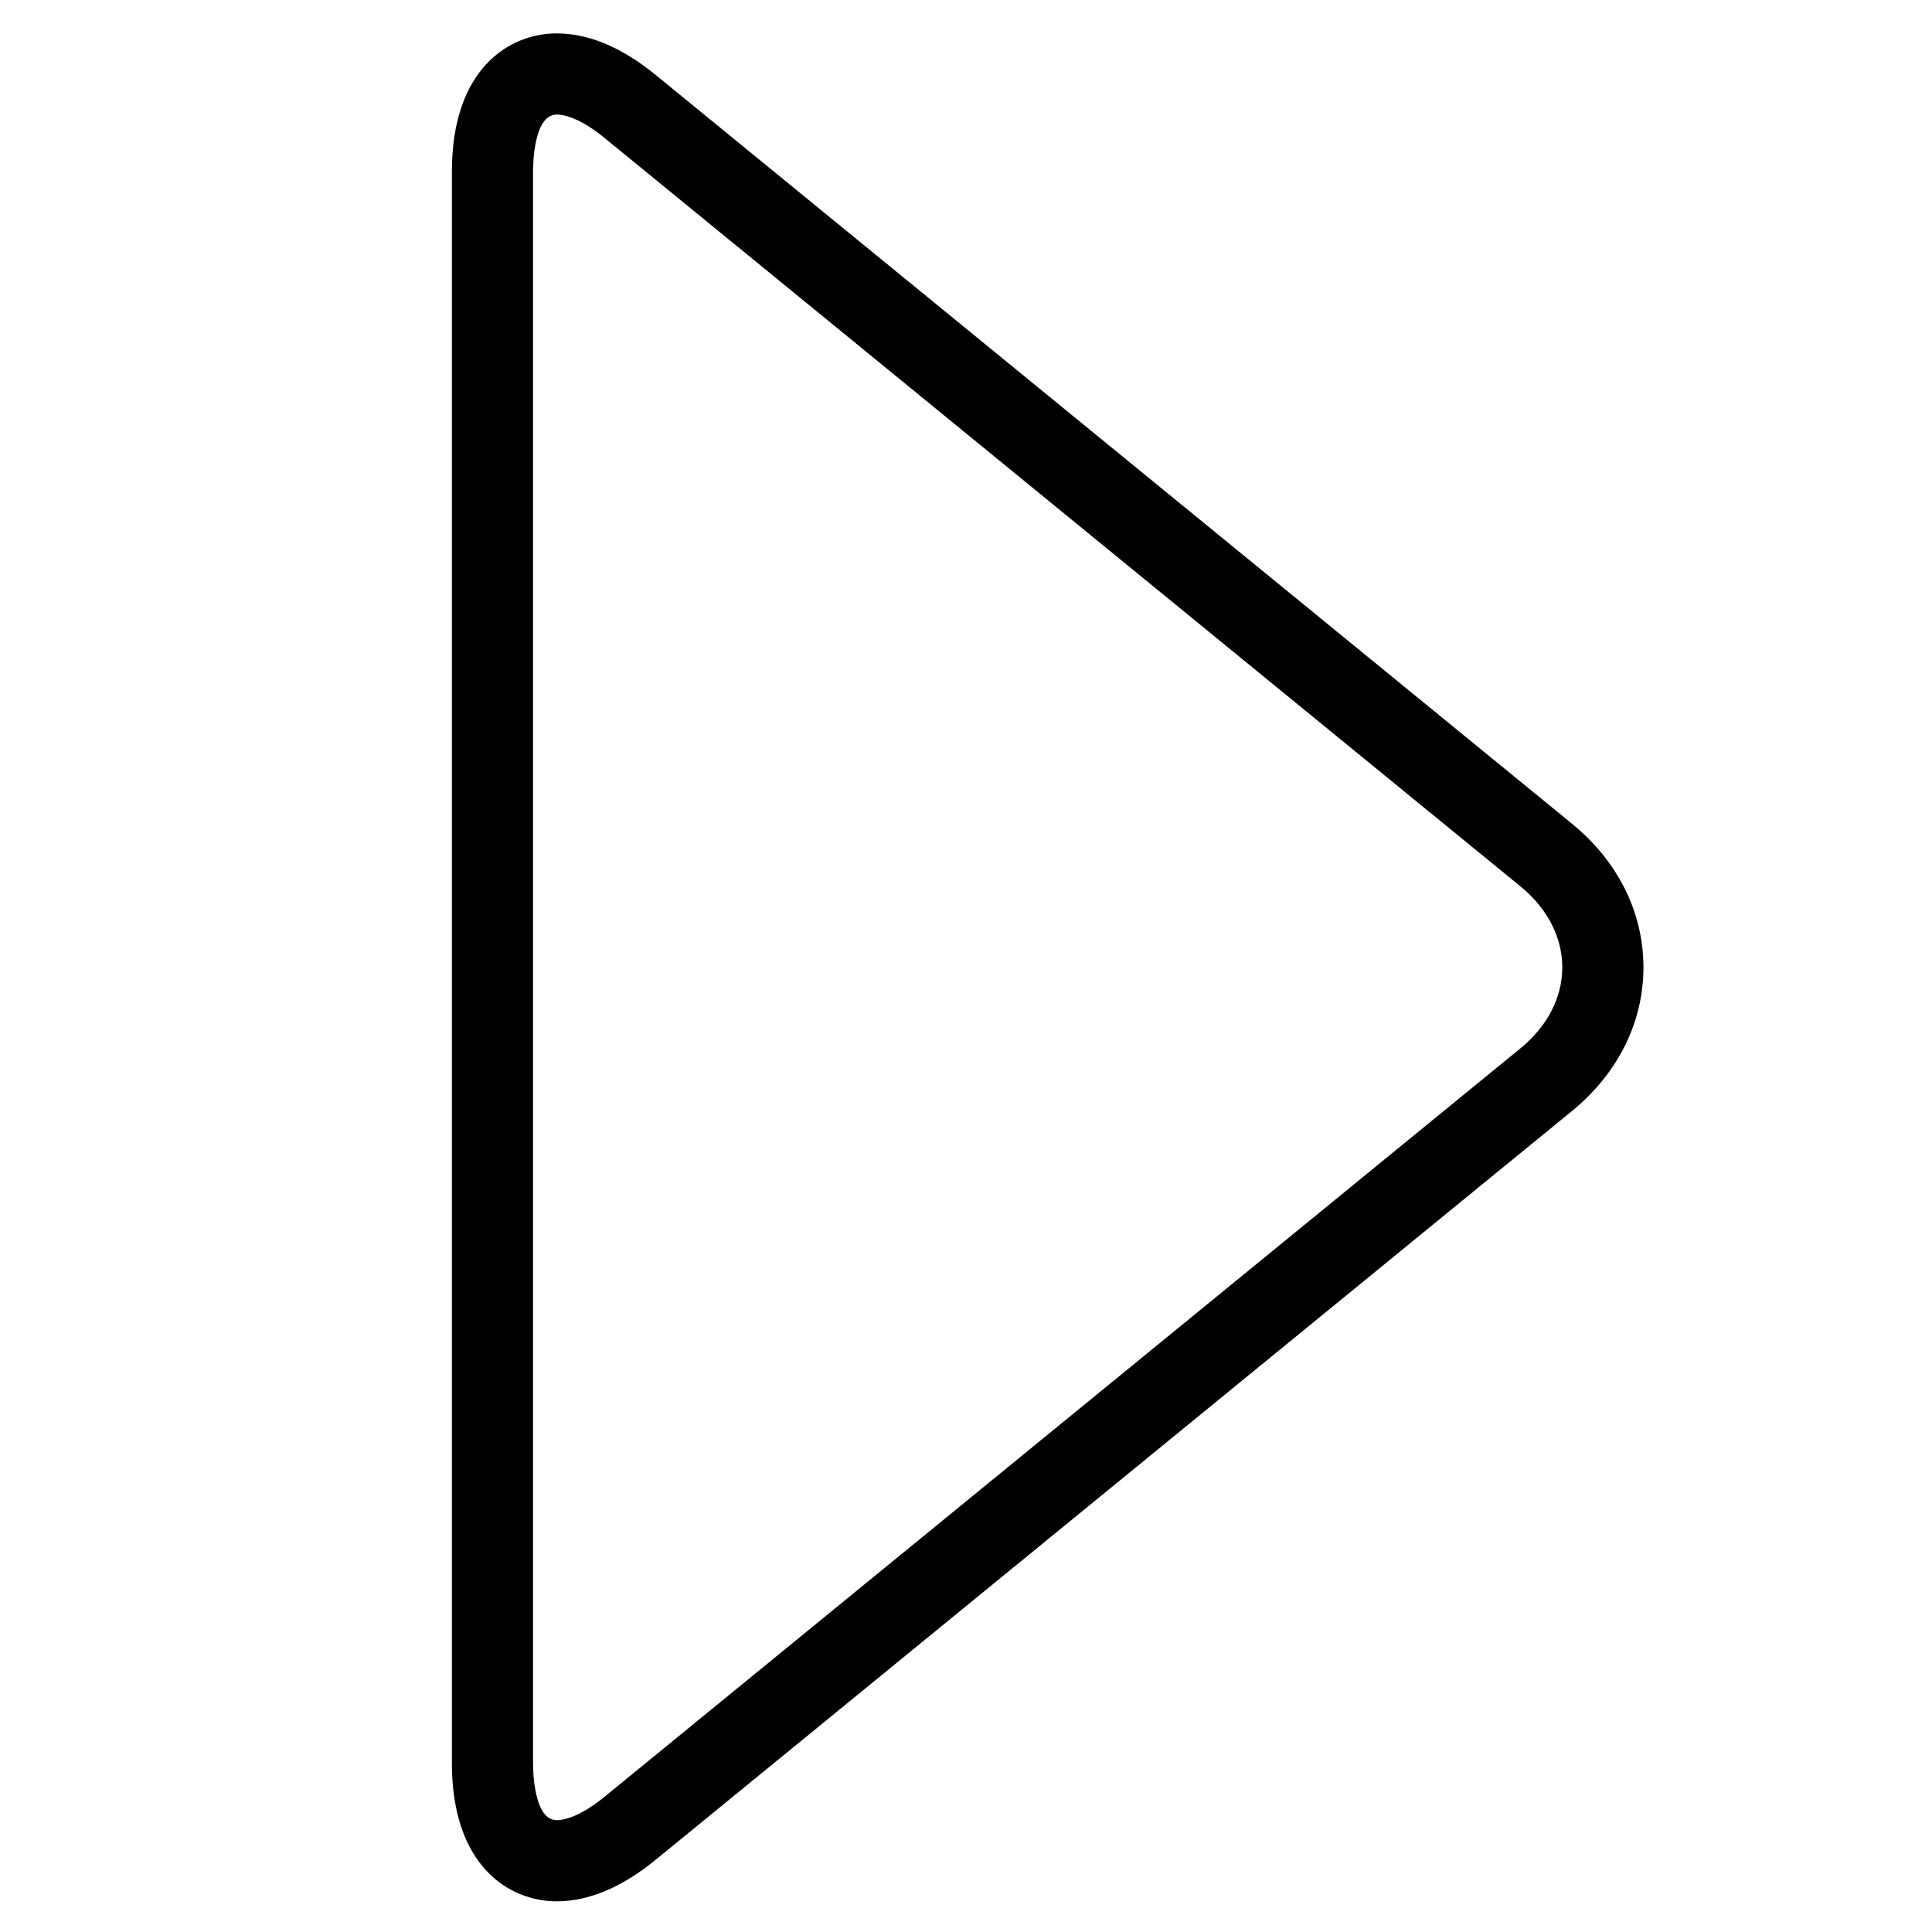 <?xml version="1.0" encoding="utf-8"?>
<!-- Generator: Adobe Illustrator 15.0.0, SVG Export Plug-In . SVG Version: 6.00 Build 0)  -->
<!DOCTYPE svg PUBLIC "-//W3C//DTD SVG 1.1//EN" "http://www.w3.org/Graphics/SVG/1.1/DTD/svg11.dtd">
<svg version="1.1" id="Слой_1" xmlns="http://www.w3.org/2000/svg" xmlns:xlink="http://www.w3.org/1999/xlink" x="0px" y="0px"
	 width="1000px" height="1000px" viewBox="0 0 1000 1000" enable-background="new 0 0 1000 1000" xml:space="preserve">
<g>
	<path fill="#000" d="M288.213,984.12c-25.057,0-54.316-18.731-54.316-71.522V88.811c0-52.791,29.26-71.522,54.316-71.522
		c16.487,0,33.699,7.234,51.159,21.501L813.56,426.272c23.909,19.538,37.076,45.971,37.076,74.432
		c0,28.461-13.167,54.895-37.076,74.432L339.371,962.62C321.912,976.887,304.7,984.12,288.213,984.12z M288.212,59.288
		c-11.722,0-12.316,24.593-12.316,29.522v823.787c0,4.93,0.594,29.522,12.316,29.522c2.967,0,11.302-1.172,24.582-12.023
		l474.188-387.484c13.963-11.409,21.652-26.292,21.652-41.908c0-15.616-7.689-30.5-21.652-41.909L312.795,71.312
		C299.515,60.459,291.18,59.288,288.212,59.288z"/>
</g>
</svg>
